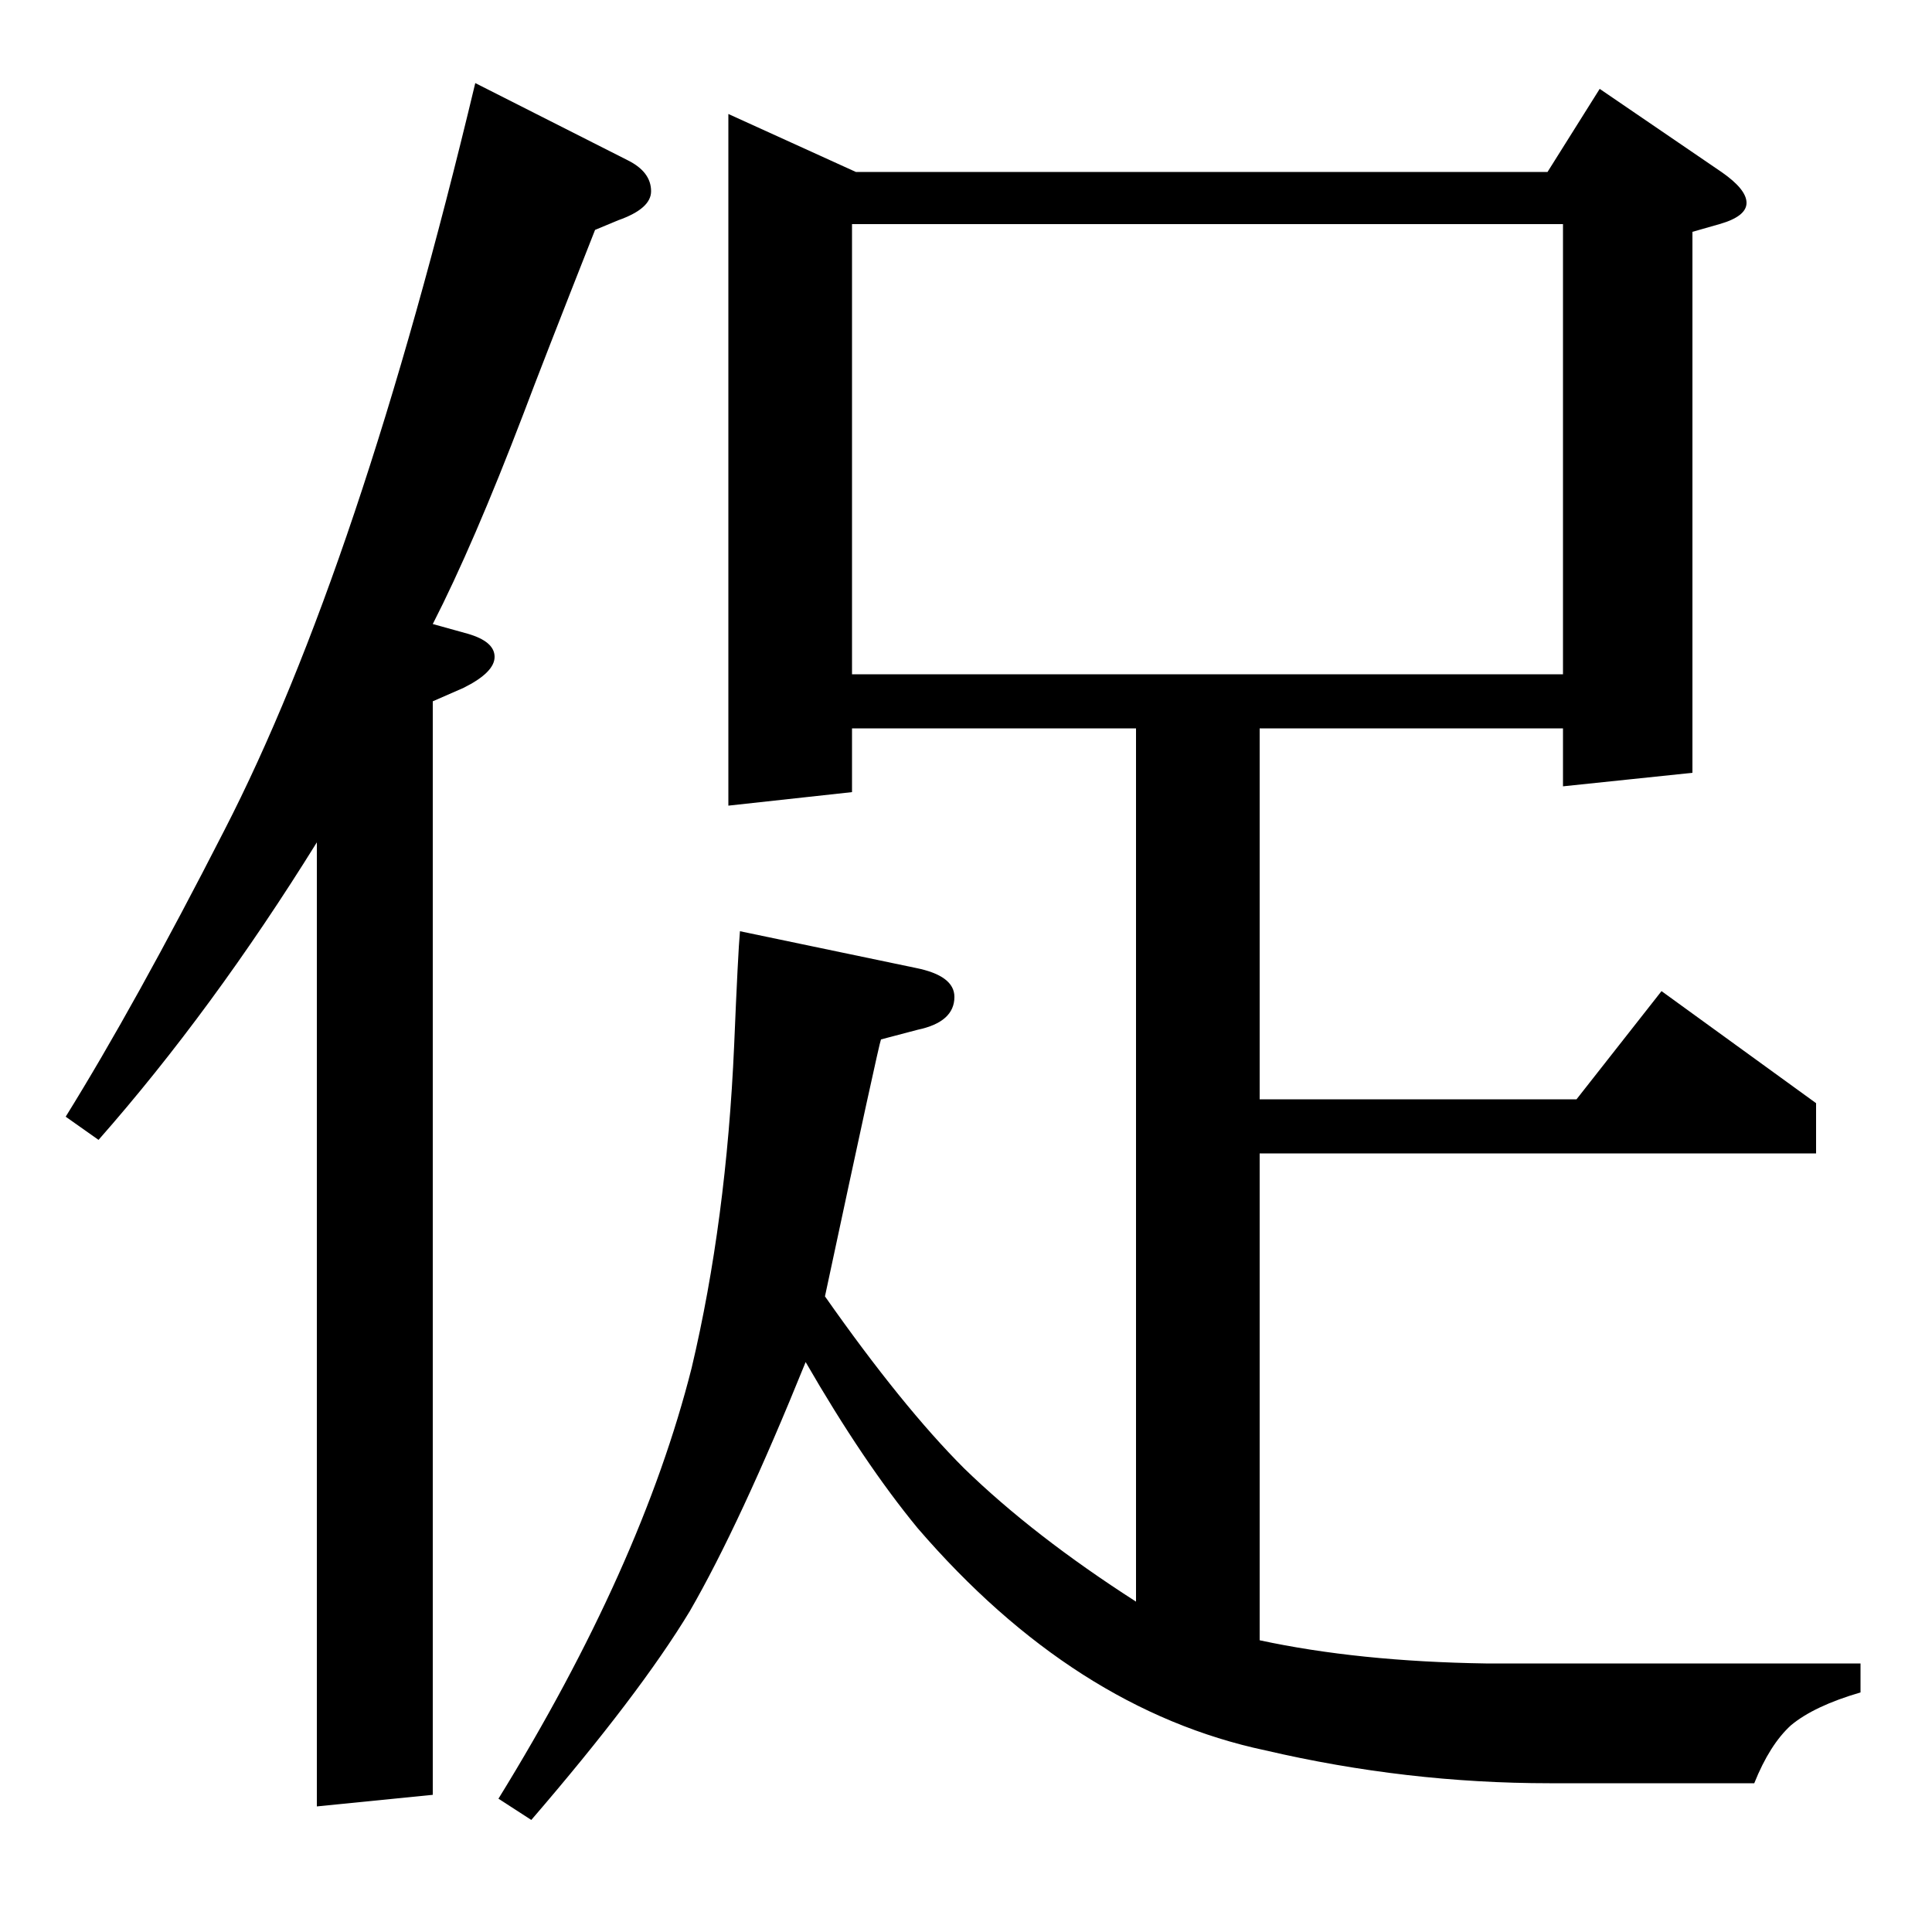 <?xml version="1.0" standalone="no"?>
<!DOCTYPE svg PUBLIC "-//W3C//DTD SVG 1.1//EN" "http://www.w3.org/Graphics/SVG/1.1/DTD/svg11.dtd" >
<svg xmlns="http://www.w3.org/2000/svg" xmlns:xlink="http://www.w3.org/1999/xlink" version="1.1" viewBox="0 -120 1000 1000">
  <g transform="matrix(1 0 0 -1 0 880)">
   <path fill="currentColor"
d="M34 422q36 58 82 148q70 136 130 387l79 -40q12 -6 12 -16q0 -9 -17 -15l-12 -5q-28 -71 -37 -95q-26 -68 -47 -109l18 -5q14 -4 14 -12t-16 -16l-16 -7v-566l-60 -6v499q-54 -87 -113 -154zM258 69q74 120 100 223q18 76 22 167q2 48 3 59l91 -19q20 -4 20 -15
q0 -13 -19 -17l-19 -5q-1 -2 -29 -133q40 -57 72 -89q36 -35 89 -69v452h-147v-33l-64 -7v358l66 -30h358l27 43l63 -43q13 -9 13 -16t-14 -11l-14 -4v-280l-67 -7v30h-157v-192h164l44 56l80 -58v-26h-288v-252q51 -11 117 -12h194v-15q-24 -7 -36 -17q-11 -10 -19 -30
h-106q-74 0 -147 17q-99 21 -180 115q-28 34 -58 86q-34 -84 -60 -129q-26 -43 -82 -108zM441 651h368v233h-368v-233z" />
  </g>

</svg>
